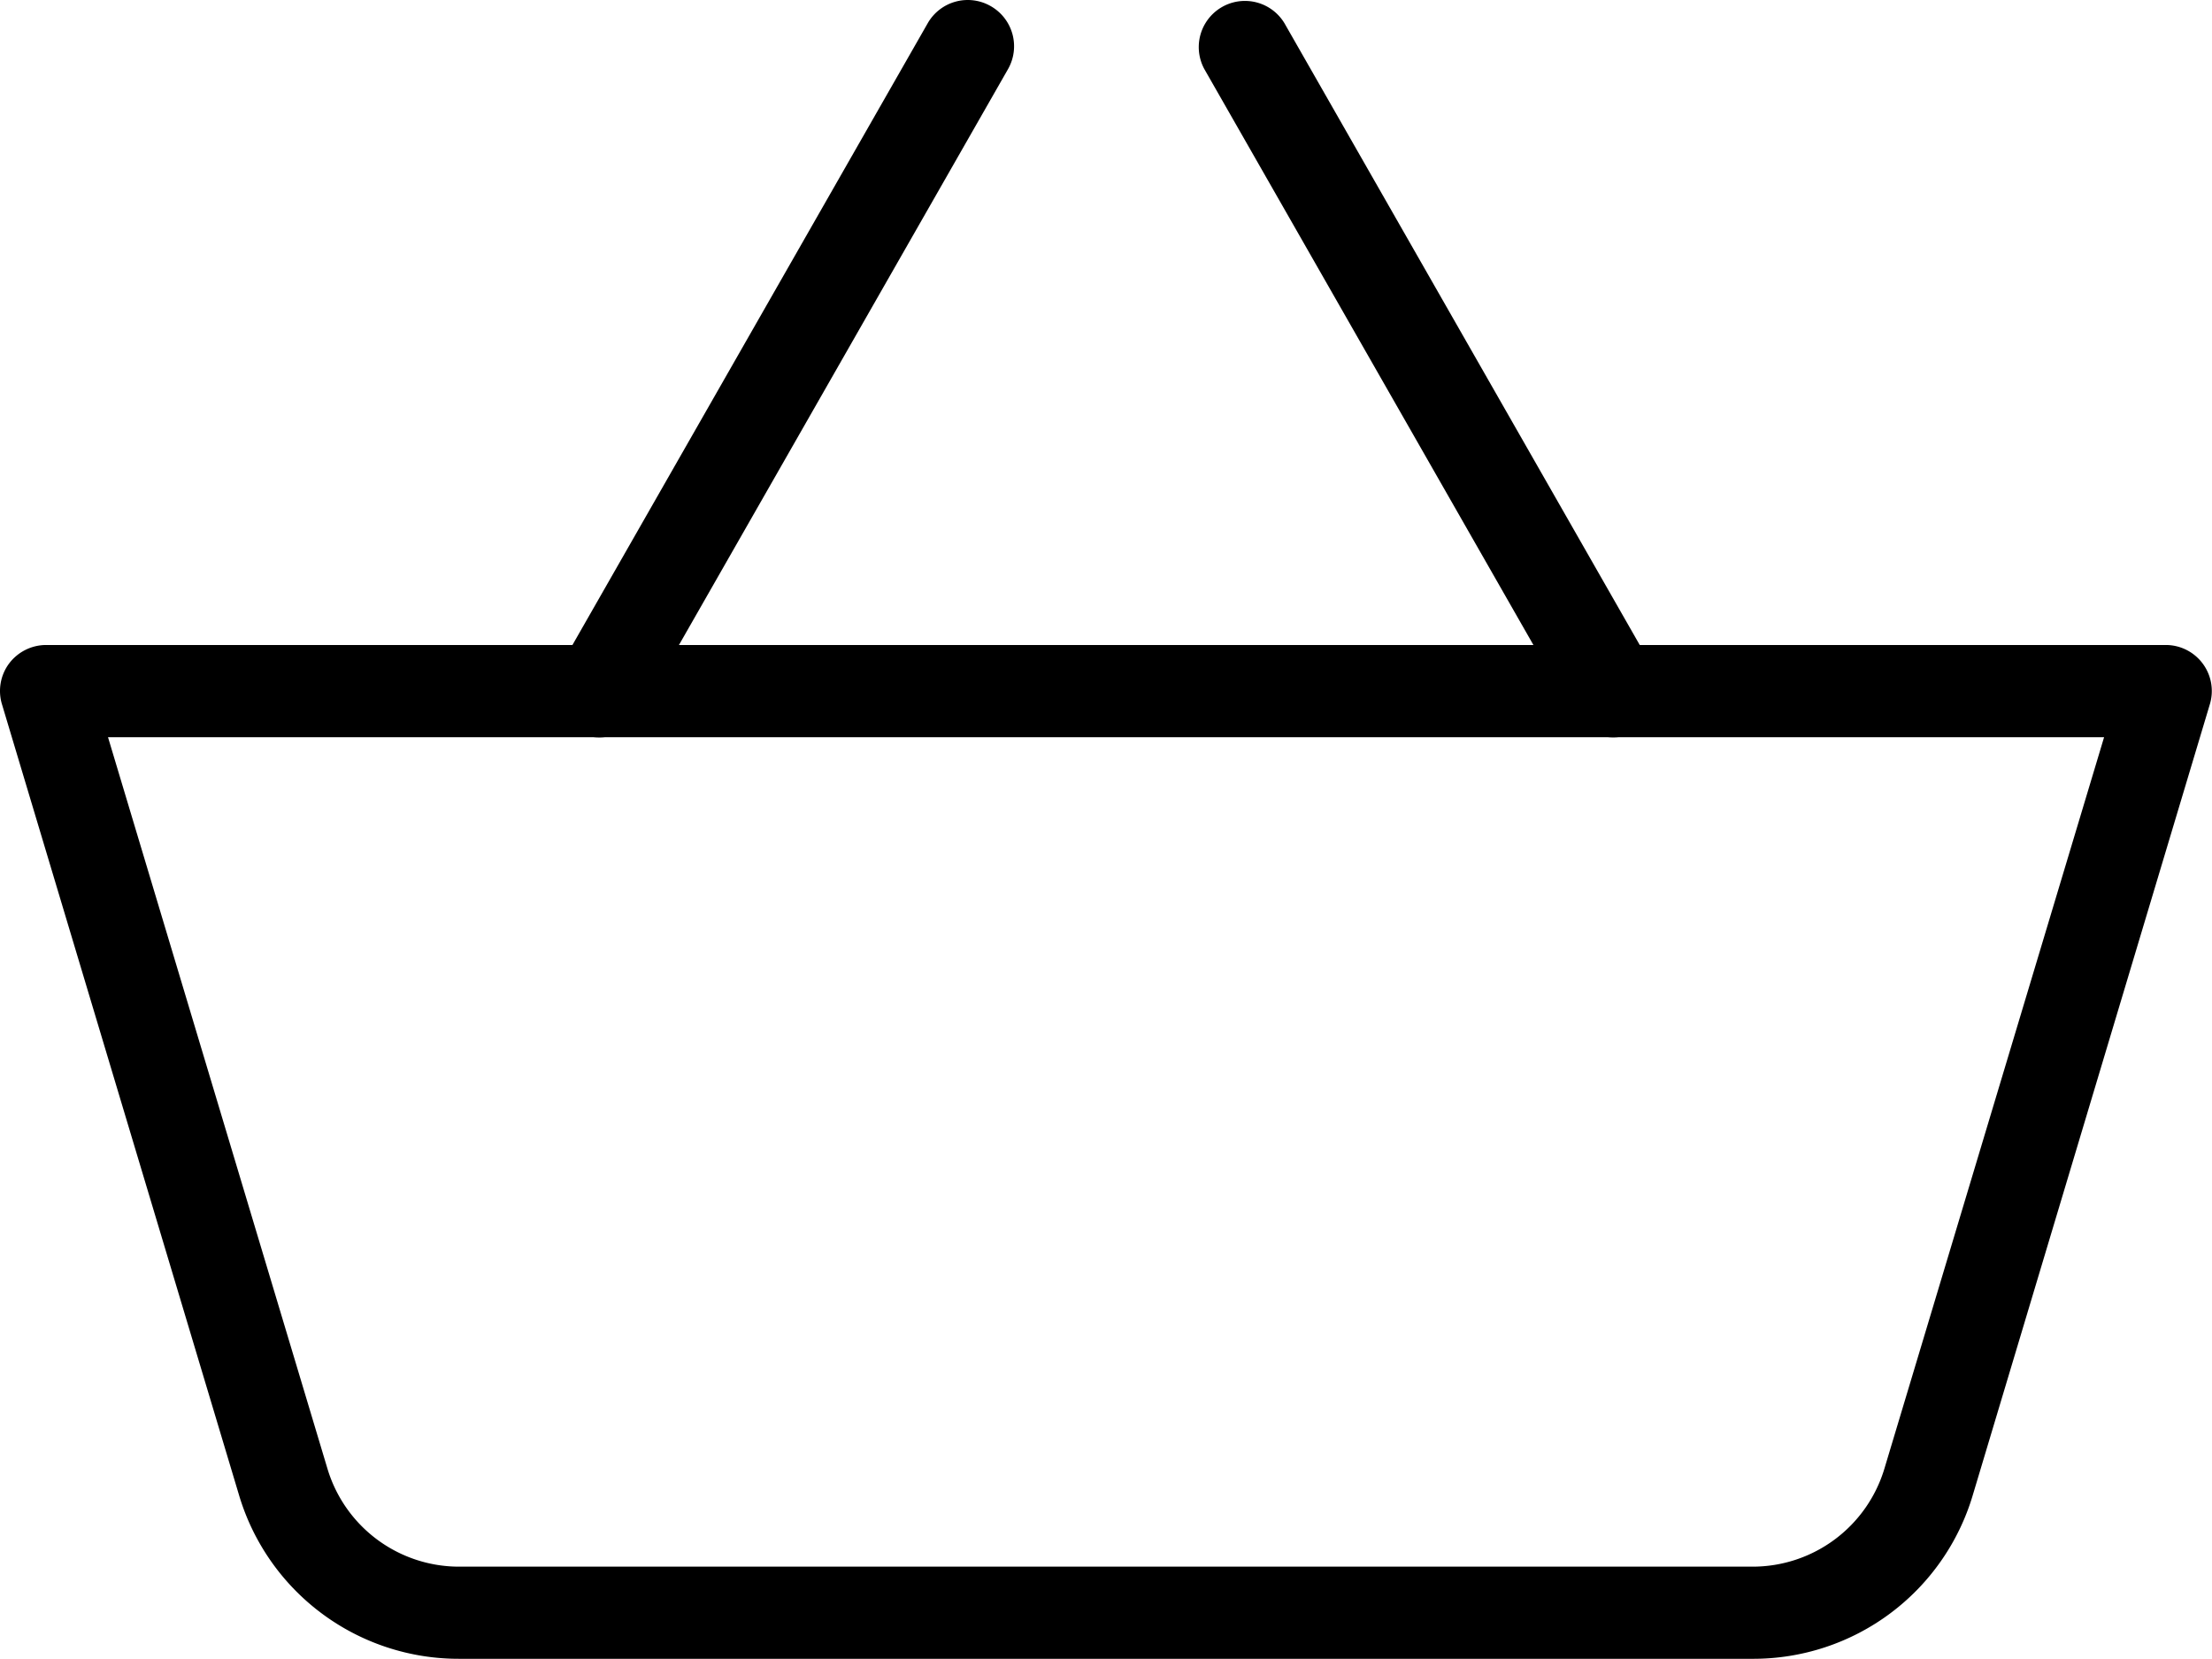 <svg xmlns="http://www.w3.org/2000/svg" width="43.884" height="32.913" viewBox="0 0 43.884 32.913">
  <g id="shopping-basket" transform="translate(0 0)">
    <g id="Group_2" data-name="Group 2" transform="translate(0 12.8)">
      <g id="Group_1" data-name="Group 1" transform="translate(0)">
        <path id="Path_1" data-name="Path 1" d="M43.7,213.7a.913.913,0,0,0-.733-.369H.915a.922.922,0,0,0-.735.368.913.913,0,0,0-.141.808l4.7,15.679a4.545,4.545,0,0,0,4.379,3.258H34.764a4.542,4.542,0,0,0,4.377-3.257l4.7-15.679A.911.911,0,0,0,43.7,213.7Zm-6.312,15.961a2.731,2.731,0,0,1-2.629,1.955H9.121a2.727,2.727,0,0,1-2.628-1.955l-4.35-14.5h39.6Z" transform="translate(0 -213.335)"/>
      </g>
    </g>
    <g id="Group_4" data-name="Group 4" transform="translate(10.971 0)">
      <g id="Group_3" data-name="Group 3" transform="translate(0 0)">
        <path id="Path_2" data-name="Path 2" d="M136.685,64.118a.915.915,0,0,0-1.249.34l-7.314,12.8a.915.915,0,0,0,.342,1.247.9.9,0,0,0,.453.121.916.916,0,0,0,.8-.461l7.314-12.8A.916.916,0,0,0,136.685,64.118Z" transform="translate(-128.002 -63.997)"/>
      </g>
    </g>
    <g id="Group_6" data-name="Group 6" transform="translate(23.77 0)">
      <g id="Group_5" data-name="Group 5" transform="translate(0 0)">
        <path id="Path_3" data-name="Path 3" d="M286.348,77.257l-7.314-12.8a.916.916,0,0,0-1.591.907l7.314,12.8a.916.916,0,0,0,.8.461.9.9,0,0,0,.454-.121A.912.912,0,0,0,286.348,77.257Z" transform="translate(-277.322 -63.997)"/>
      </g>
    </g>
  </g>
</svg>

